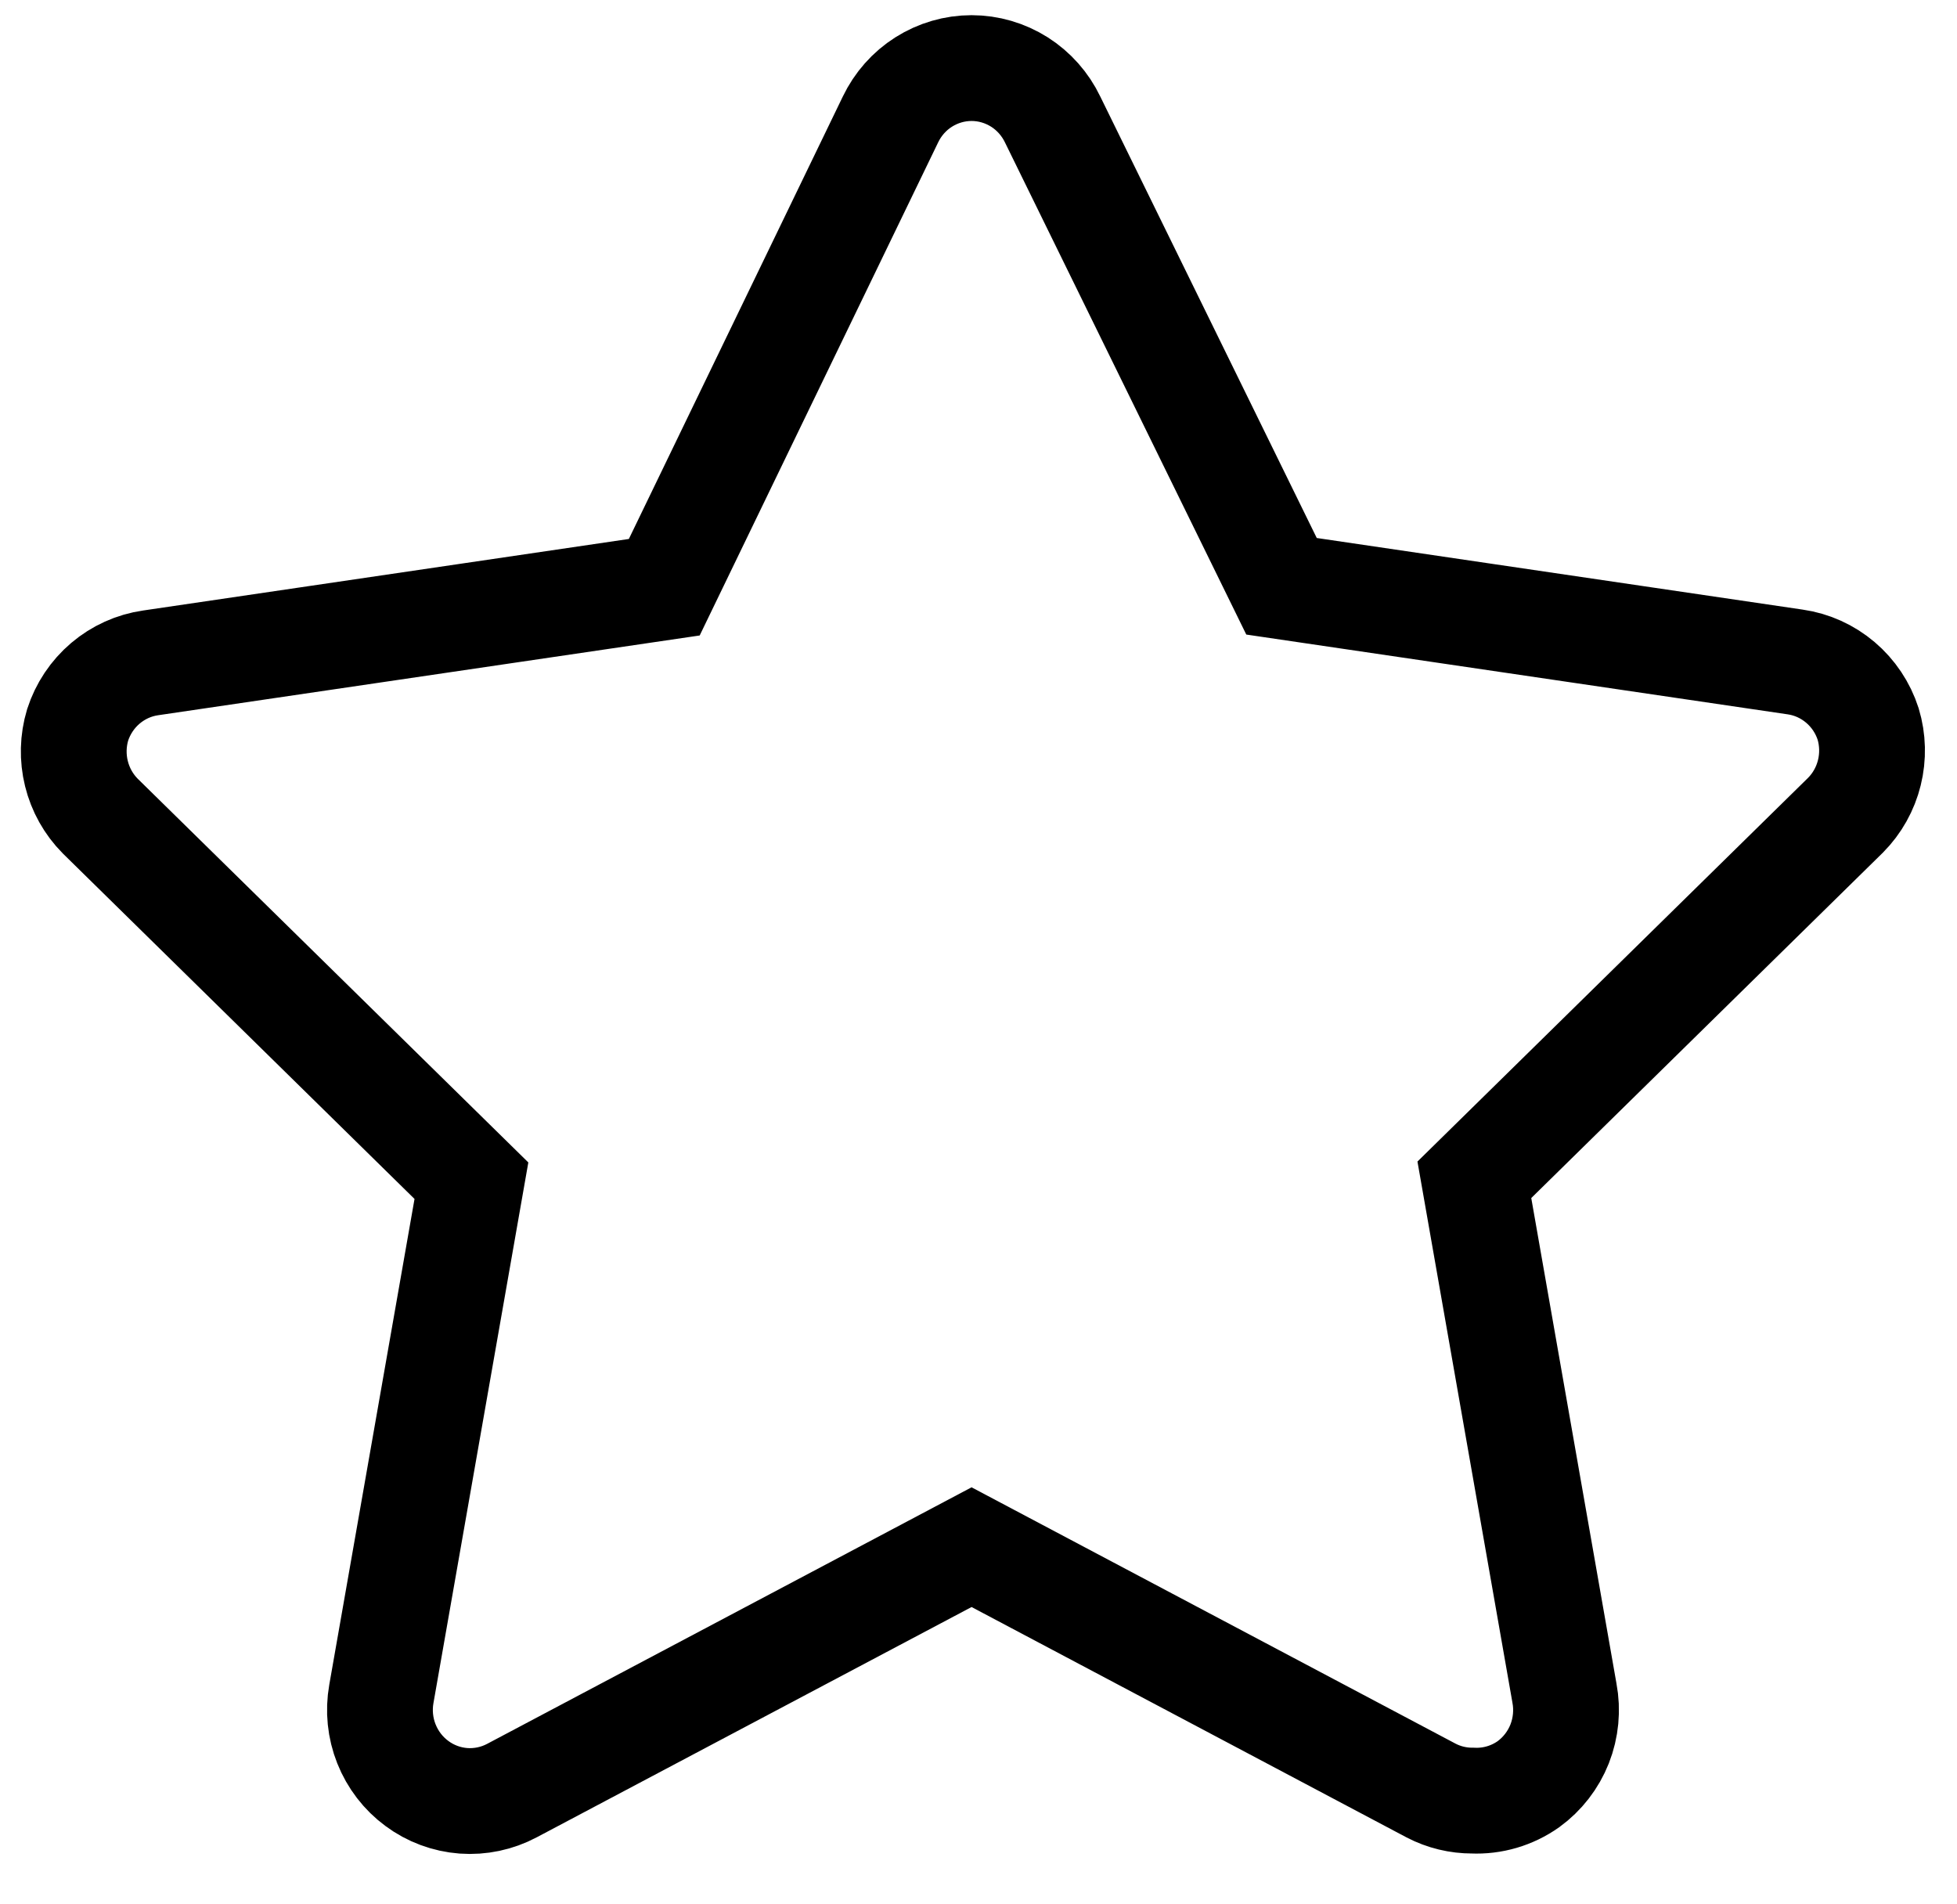 <svg width="37" height="36" viewBox="0 0 37 36" fill="none" xmlns="http://www.w3.org/2000/svg">
<path d="M27.841 34.039C27.568 34.04 27.299 33.975 27.057 33.849L18.369 29.248L9.68 33.849C9.398 33.999 9.08 34.066 8.762 34.043C8.444 34.019 8.139 33.906 7.882 33.715C7.624 33.525 7.425 33.265 7.306 32.966C7.187 32.667 7.154 32.34 7.21 32.023L8.913 22.32L1.894 15.426C1.675 15.205 1.52 14.928 1.445 14.624C1.37 14.321 1.378 14.002 1.468 13.703C1.567 13.397 1.749 13.124 1.993 12.917C2.237 12.71 2.533 12.576 2.848 12.531L12.559 11.101L16.835 2.26C16.975 1.968 17.192 1.722 17.464 1.55C17.735 1.379 18.048 1.287 18.369 1.287C18.689 1.287 19.002 1.379 19.273 1.55C19.544 1.722 19.762 1.968 19.902 2.26L24.229 11.083L33.94 12.514C34.255 12.559 34.551 12.693 34.795 12.9C35.039 13.107 35.221 13.379 35.32 13.686C35.41 13.985 35.418 14.303 35.343 14.607C35.268 14.911 35.113 15.188 34.894 15.409L27.875 22.303L29.578 32.005C29.639 32.328 29.607 32.662 29.487 32.968C29.366 33.273 29.161 33.537 28.897 33.729C28.588 33.947 28.217 34.056 27.841 34.039Z" stroke="black" stroke-width="2"/>
</svg>
